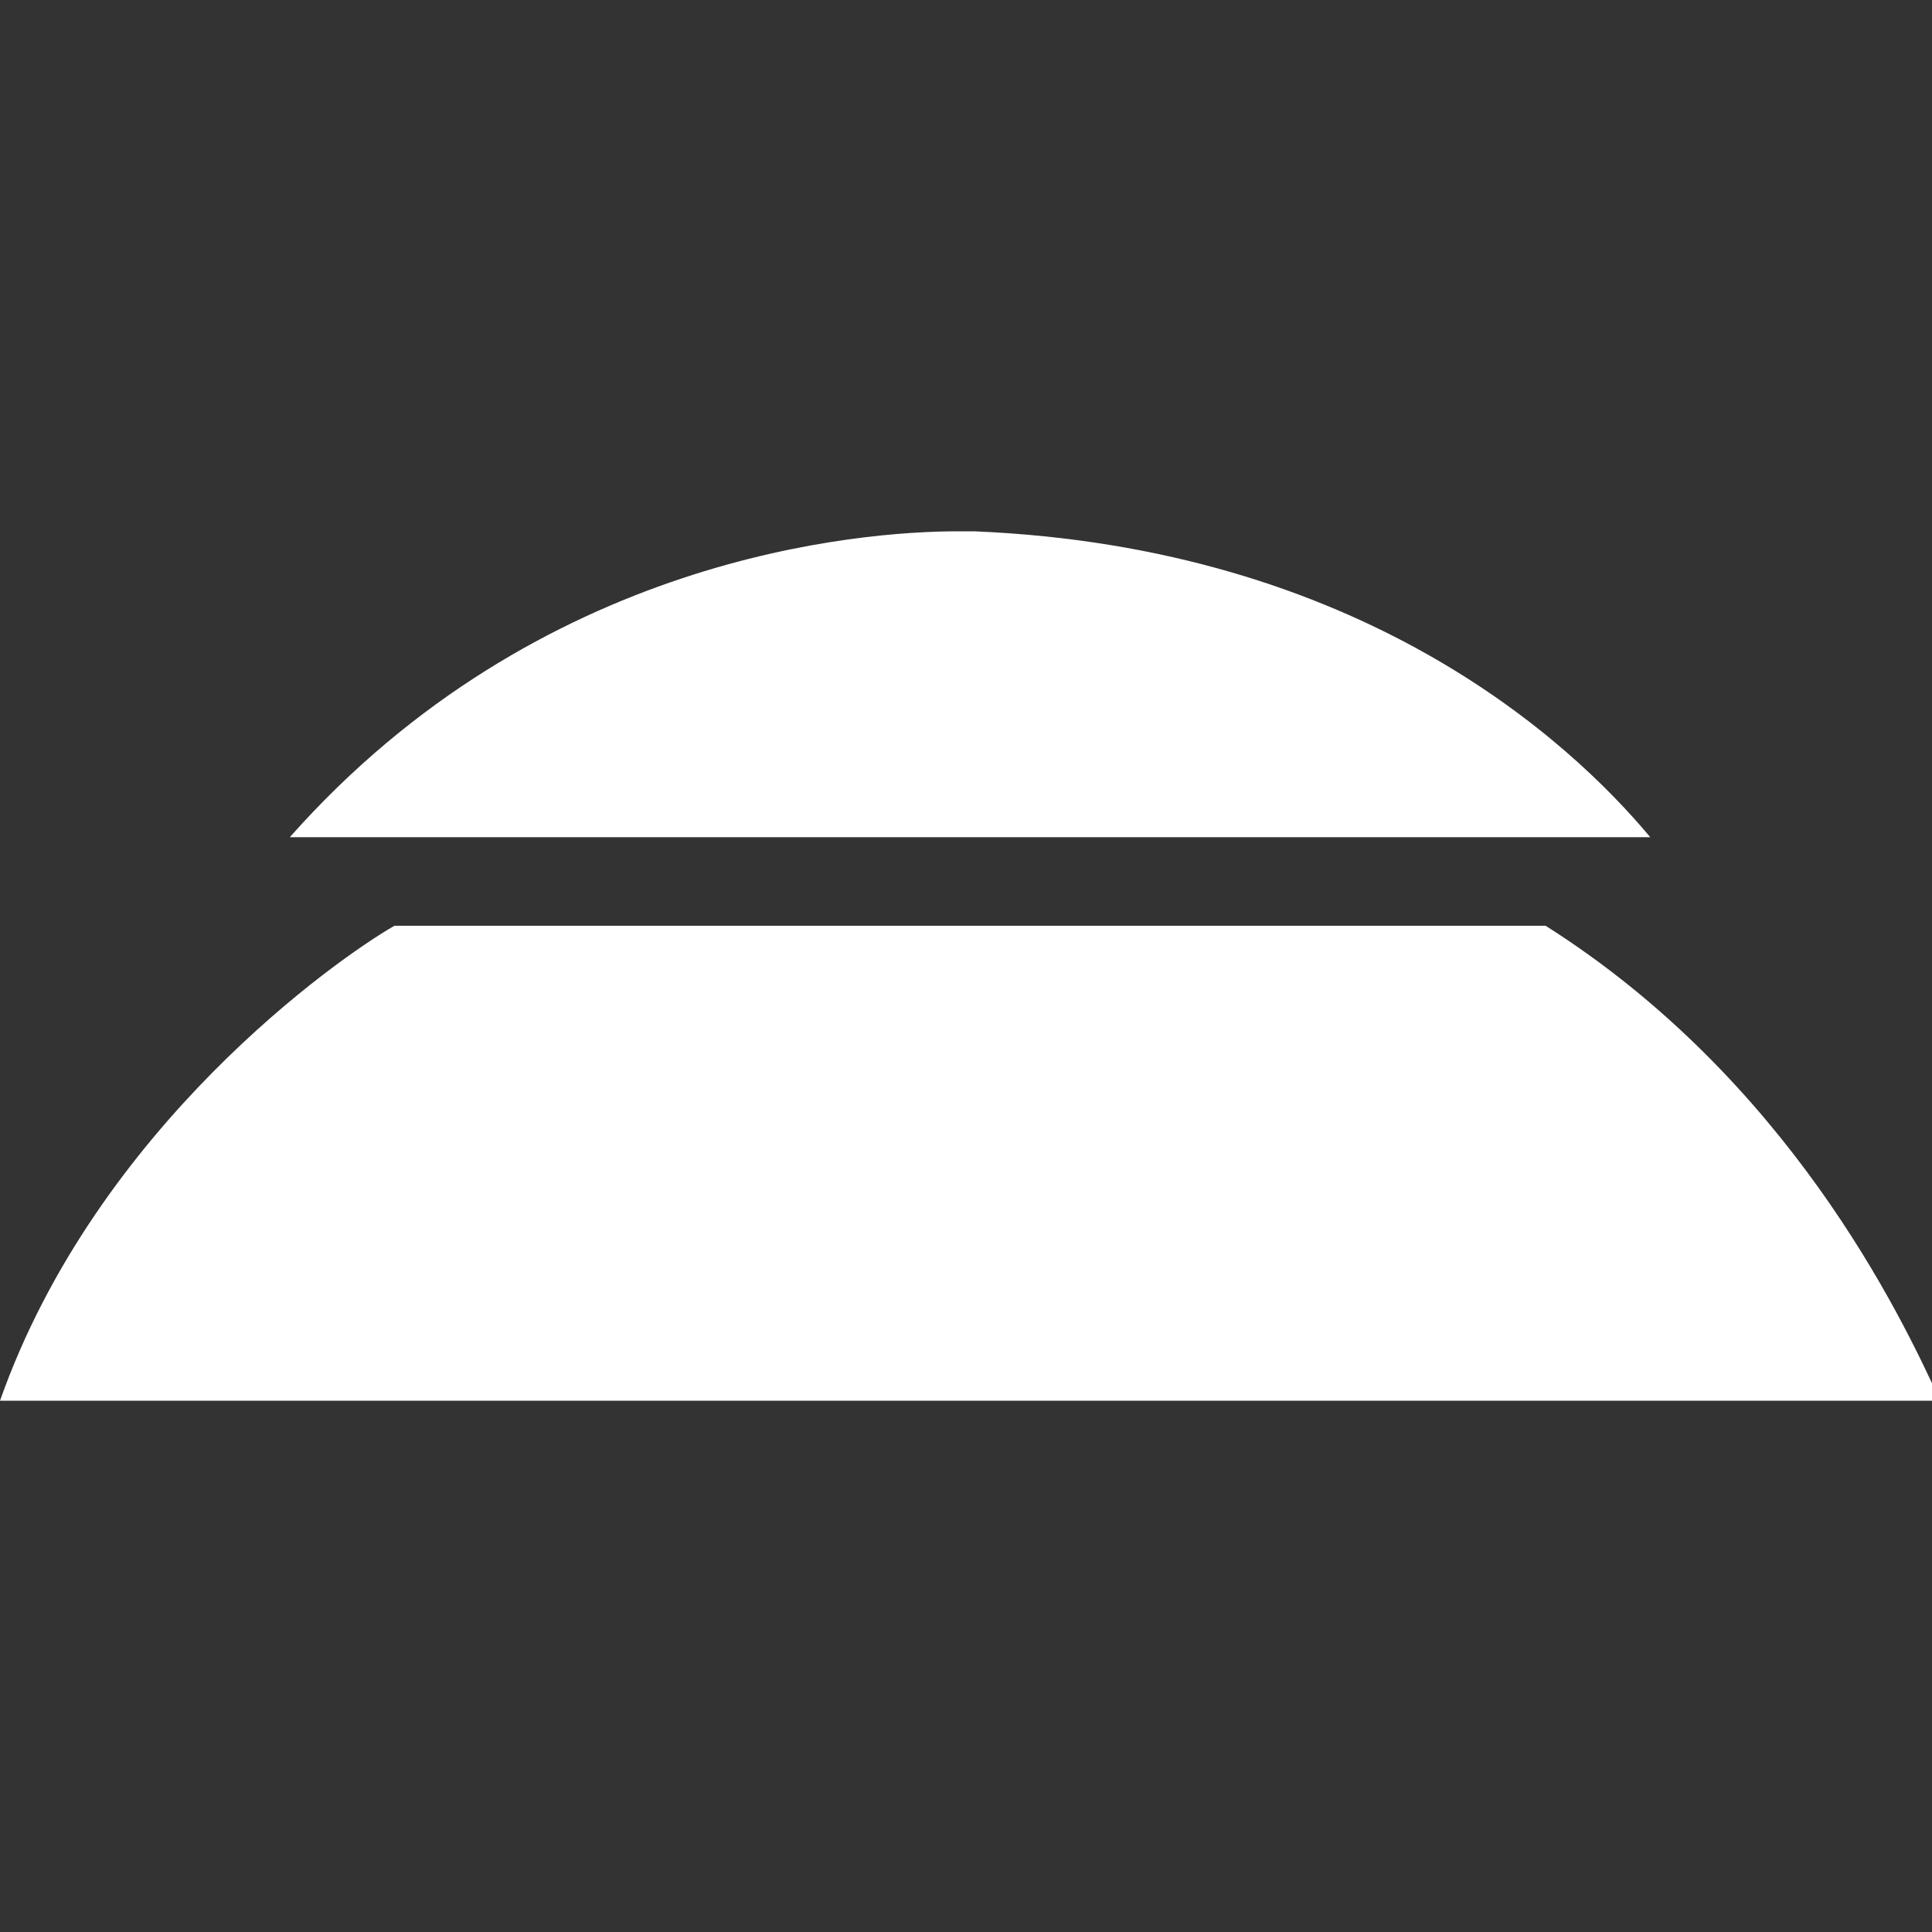 <?xml version="1.0" encoding="utf-8"?>
<!-- Generator: Adobe Illustrator 19.2.1, SVG Export Plug-In . SVG Version: 6.00 Build 0)  -->
<svg version="1.2" baseProfile="tiny" id="Layer_1" xmlns="http://www.w3.org/2000/svg" xmlns:xlink="http://www.w3.org/1999/xlink"
	 x="0px" y="0px" viewBox="0 0 24 24" xml:space="preserve">
<rect x="0" y="0" width="24" height="24" fill="#333333" stroke="none"/>
<path fill="#ffffff" d="M11.9,6.6c0.1,0,0.2,0,0.2,0c4.8,0.2,7.4,2.6,8.4,3.8H3.6C6.7,6.9,10.7,6.6,11.9,6.6z"/>
<path fill="#ffffff" d="M0,17.4c1.2-3.4,4.2-5.5,4.9-5.9h14.3c3,1.9,4.4,4.8,4.9,5.9H0z"/>
</svg>
